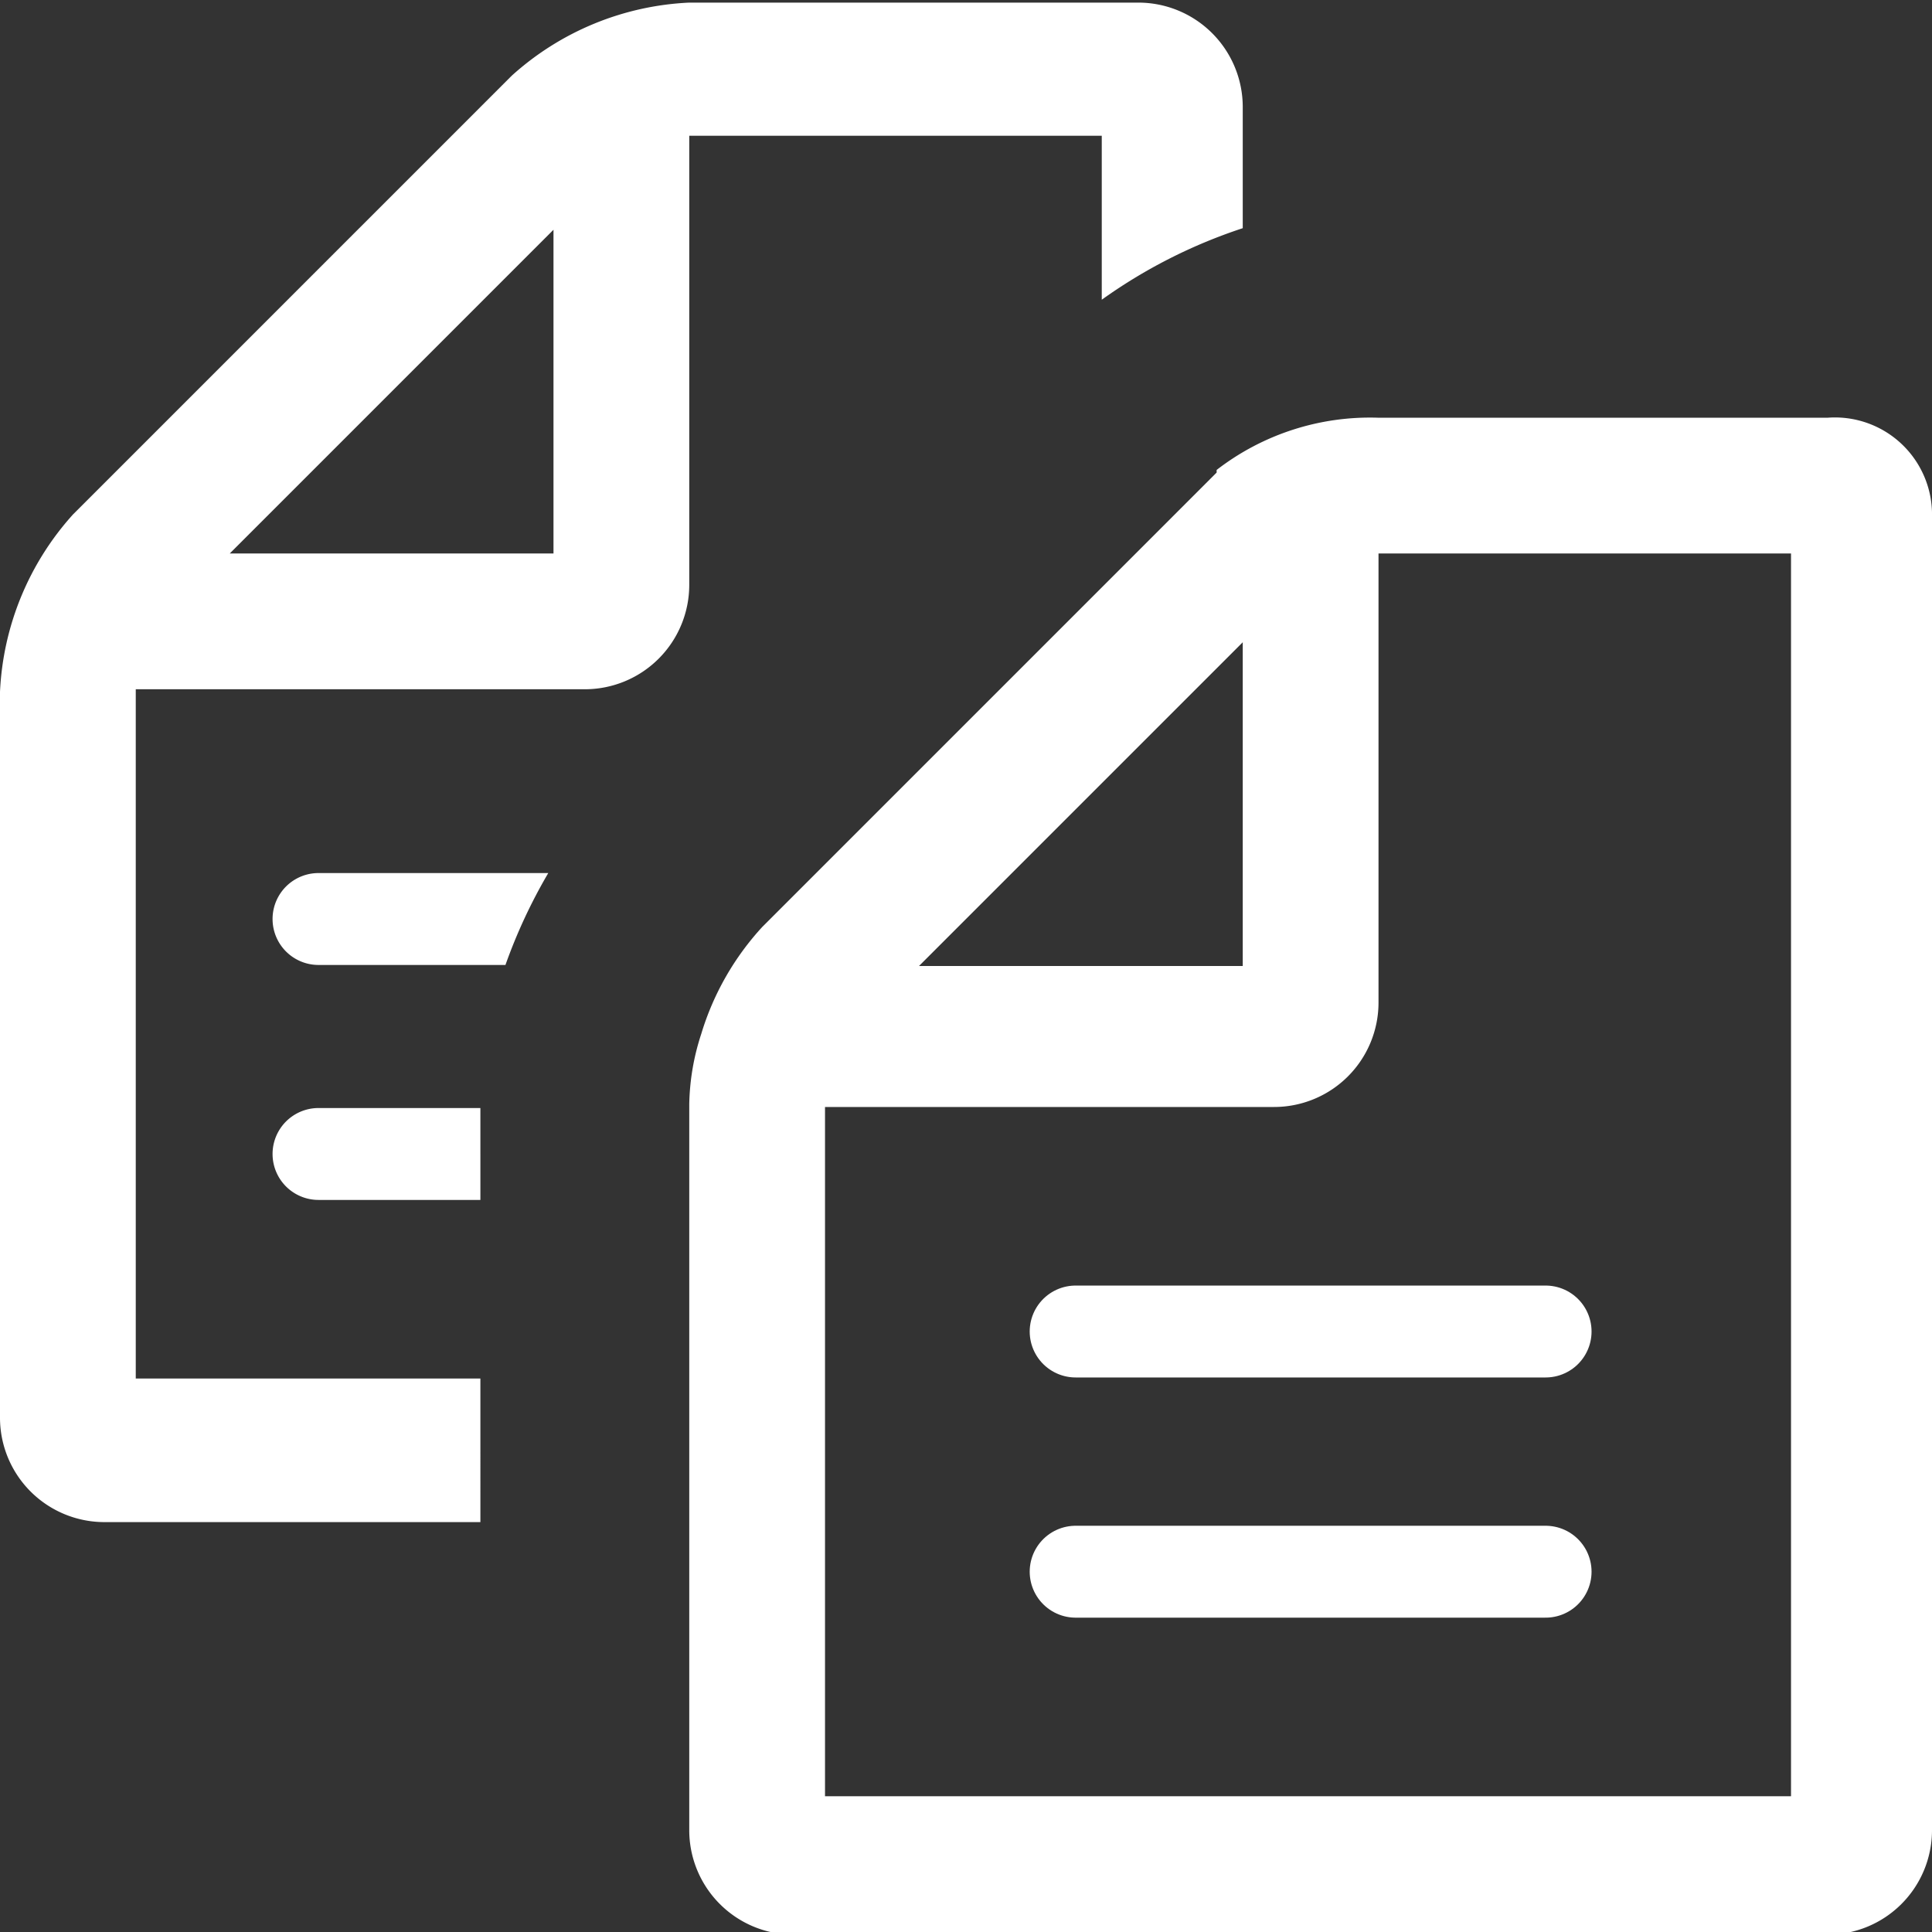 <svg id="Layer_2" data-name="Layer 2" xmlns="http://www.w3.org/2000/svg" viewBox="0 0 37 37"><rect x="0" y="0" width="37" height="37" fill="#333333" stroke="none"/><defs><style>.cls-1{fill:none;stroke:#fff;stroke-linecap:round;stroke-linejoin:round;stroke-width:1.76px;}.cls-2{fill:#fff;}</style></defs><title>icon_docs</title><line class="cls-1" x1="20.6" y1="25.5" x2="29.6" y2="25.5"/><line class="cls-1" x1="20.6" y1="30.1" x2="29.6" y2="30.1"/><path class="cls-2" d="M15.7,32.35H9.1V19.15h8.6a2,2,0,0,0,2-2V8.55h7.9v3.14a10,10,0,0,1,2.7-1.37V8a2,2,0,0,0-2-2H19.7a5.44,5.44,0,0,0-3.4,1.4l-8.4,8.4a5.44,5.44,0,0,0-1.4,3.4v13.9a2,2,0,0,0,2,2h7.2Zm1.4-22v6.2H10.9Z" transform="translate(-6.5 -5.95)"/><path class="cls-2" d="M29.8,15l-2.2,2.2h0l-6.5,6.5a5.28,5.28,0,0,0-1.17,2.05,4.55,4.55,0,0,0-.23,1.35V41a2,2,0,0,0,2,2H41.5a2,2,0,0,0,2-2V15.85a1.86,1.86,0,0,0-2-1.9H32.9a4.8,4.8,0,0,0-3.1,1m.5,3.3v6.2H24.1Zm10.5,22.1H22.3V27.15h8.6a2,2,0,0,0,2-2v-8.6h7.9Z" transform="translate(-6.5 -5.95)"/><path class="cls-2" d="M17,22.67H12.6a.88.88,0,0,0,0,1.76h3.58A10.25,10.25,0,0,1,17,22.67Z" transform="translate(-6.5 -5.95)"/><path class="cls-2" d="M15.7,27.17H12.6a.88.88,0,0,0,0,1.76h3.1Z" transform="translate(-6.5 -5.95)"/></svg>